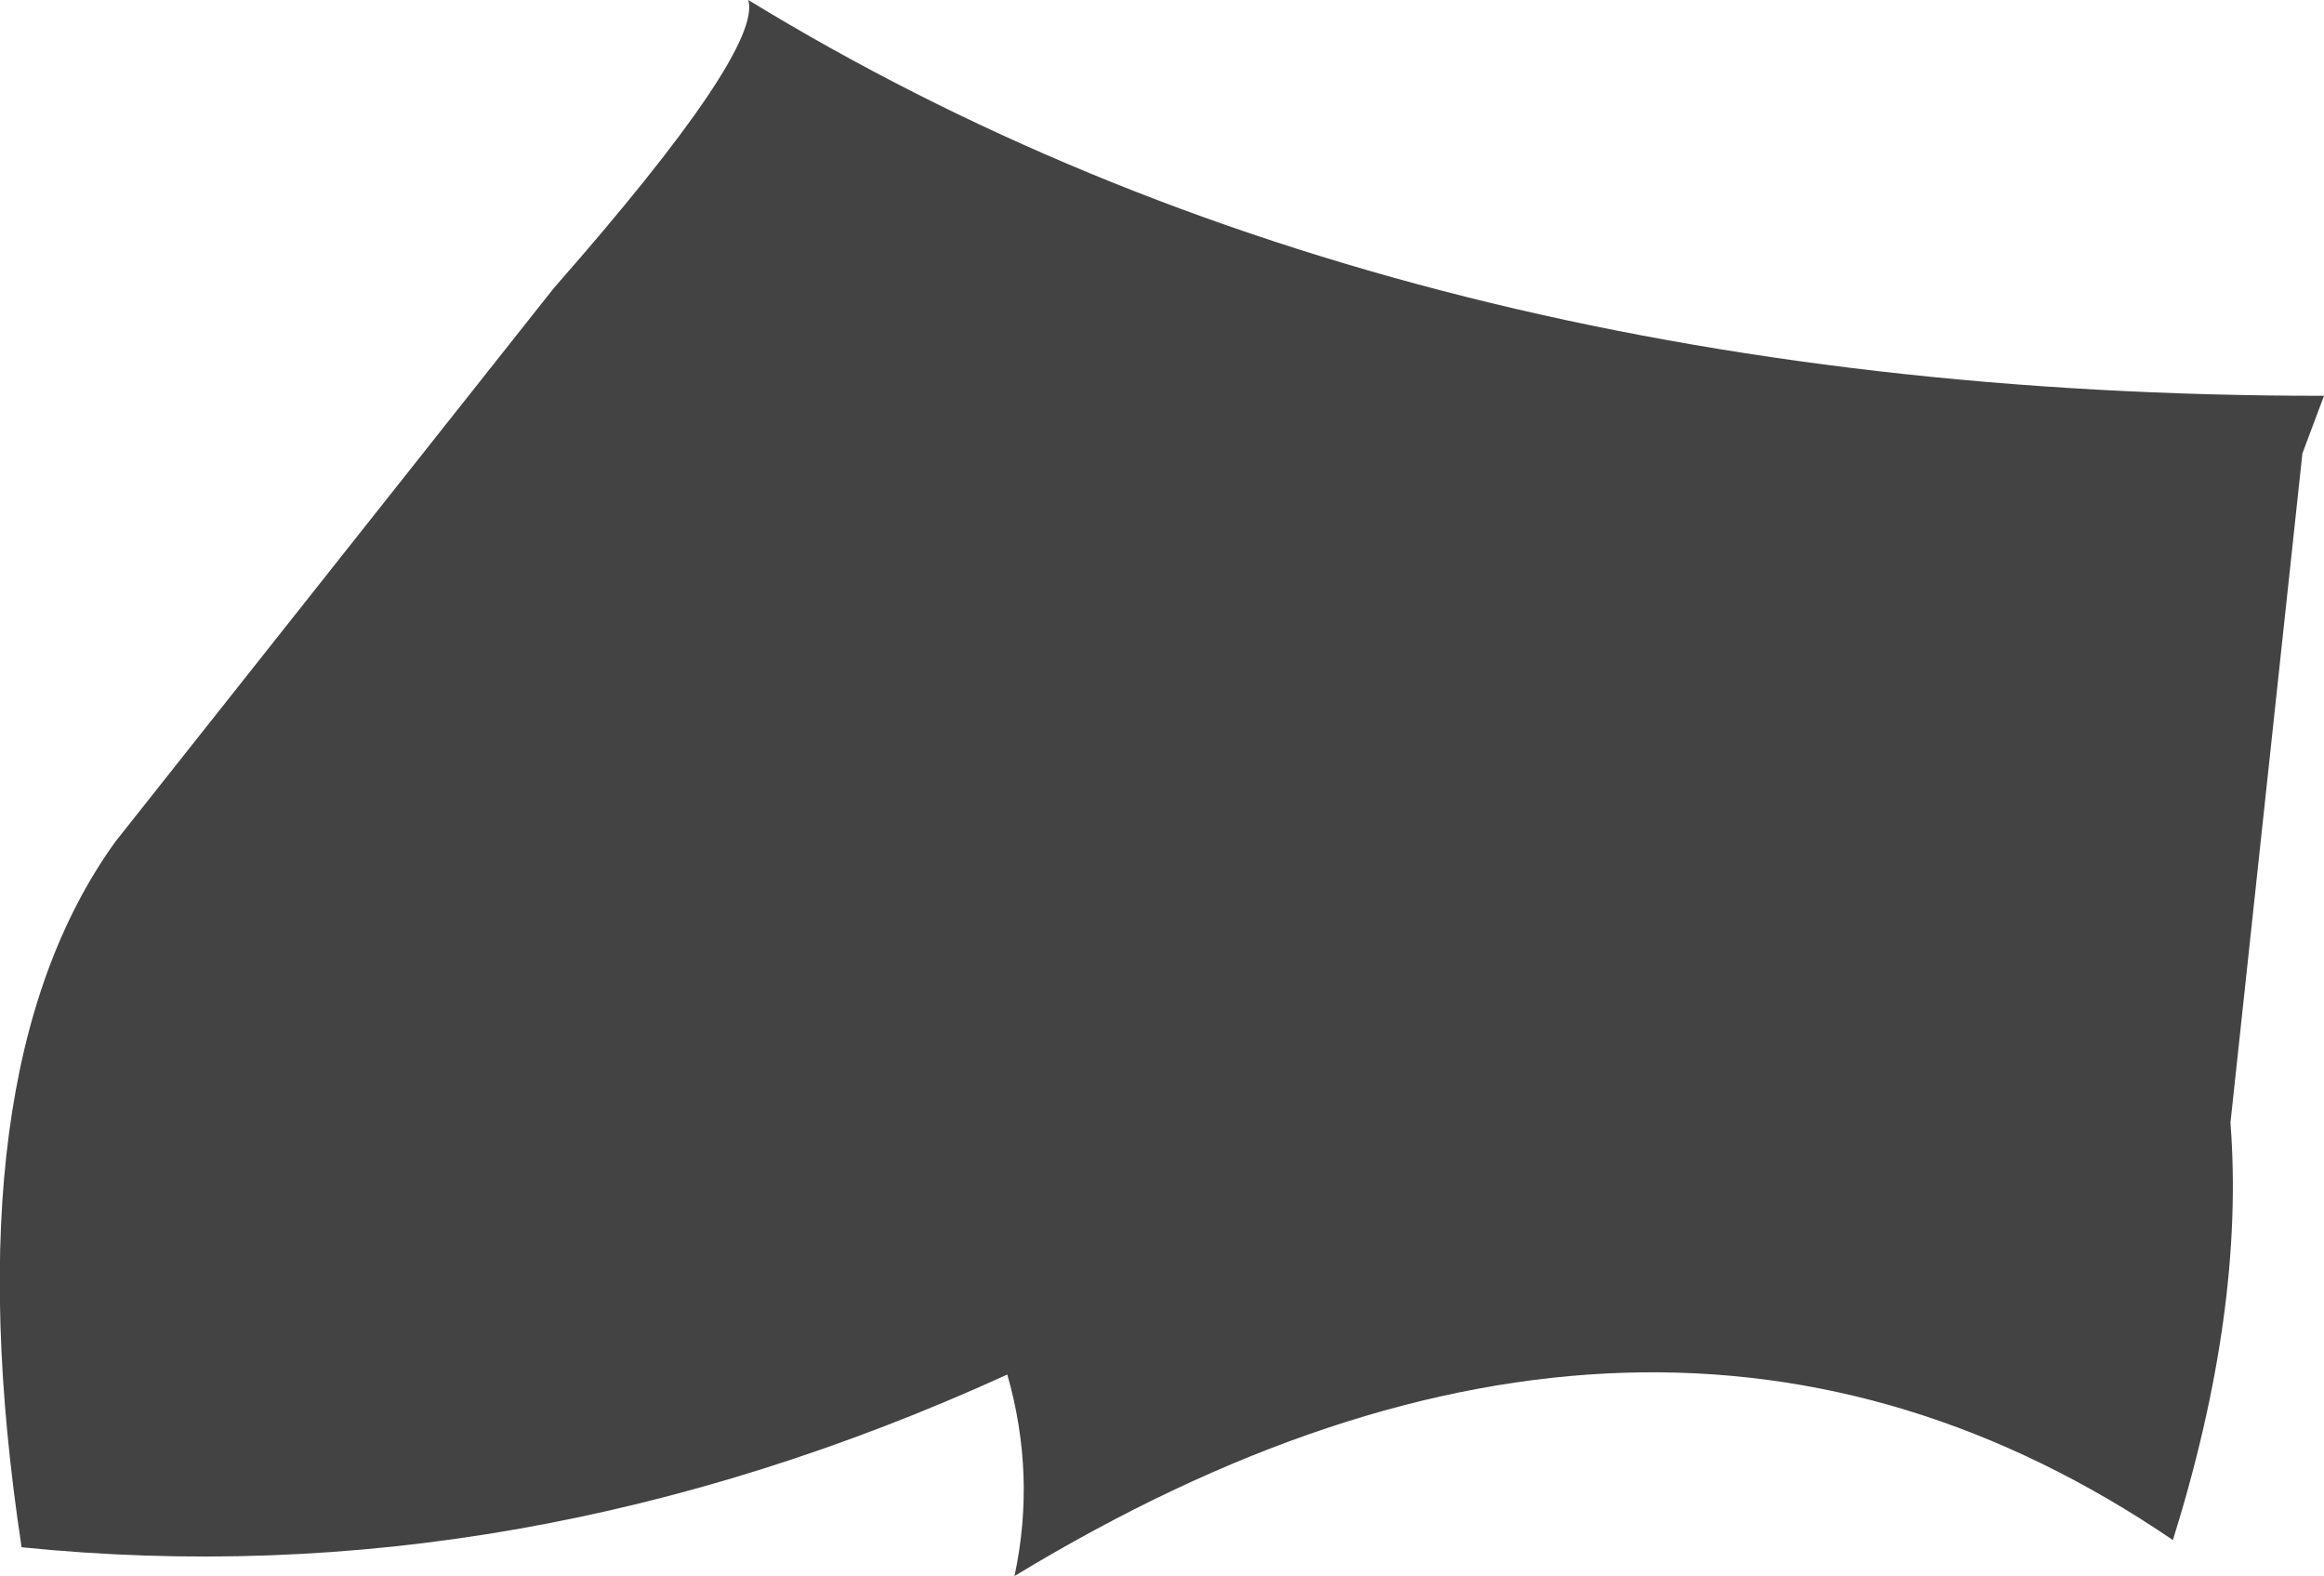 <?xml version="1.0" encoding="UTF-8" standalone="no"?>
<svg xmlns:xlink="http://www.w3.org/1999/xlink" height="10.95px" width="16.15px" xmlns="http://www.w3.org/2000/svg">
  <g transform="matrix(1.0, 0.0, 0.0, 1.0, 8.1, 5.5)">
    <path d="M-1.1 4.05 Q-4.5 5.6 -7.95 5.25 -8.45 1.95 -7.3 0.35 L-4.25 -3.5 Q-2.8 -5.15 -2.9 -5.5 1.6 -2.75 8.05 -2.75 L7.9 -2.35 7.4 2.3 Q7.5 3.6 7.0 5.2 3.4 2.75 -1.05 5.45 -0.9 4.75 -1.1 4.05" fill="#434343" fill-rule="evenodd" stroke="none"/>
  </g>
</svg>
